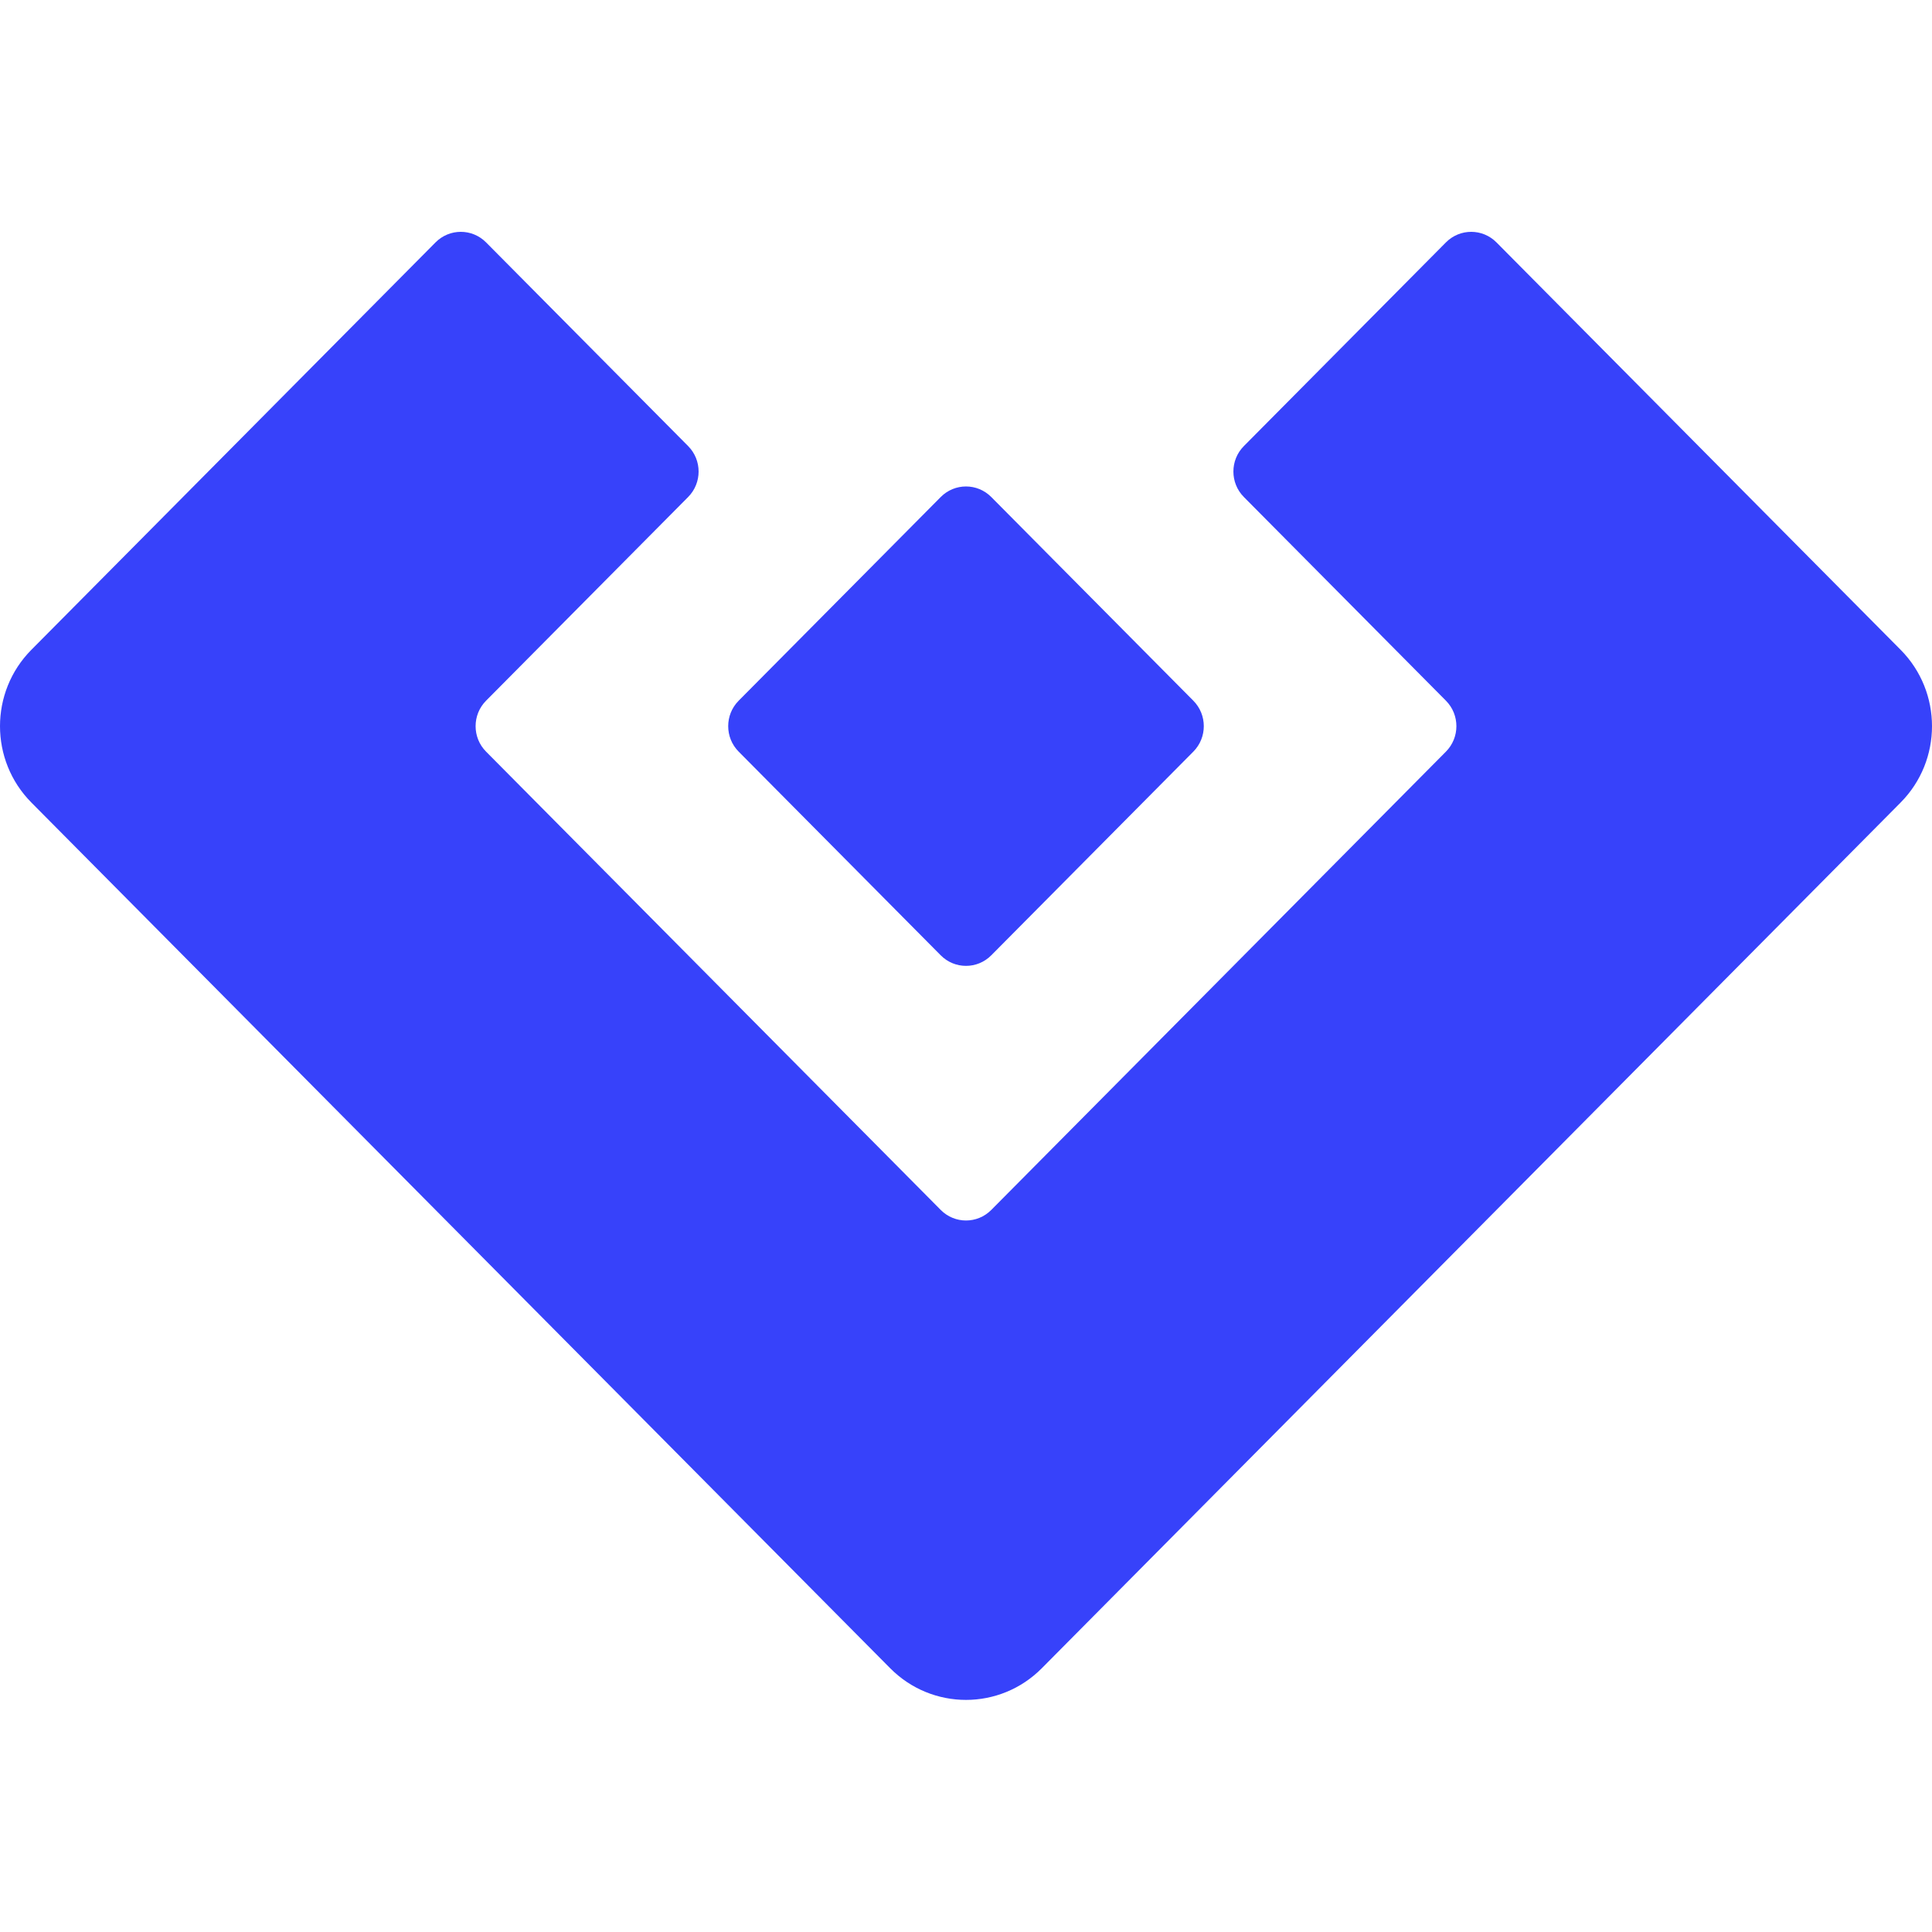 <svg width="600" height="600" viewBox="0 0 600 600" fill="none" xmlns="http://www.w3.org/2000/svg">
<path fill-rule="evenodd" clip-rule="evenodd" d="M9.748 201.795C-3.249 214.897 -3.249 236.139 9.748 249.24L221.554 462.742L276.466 518.095C289.463 531.196 310.537 531.196 323.534 518.095L378.446 462.742L590.252 249.24C603.249 236.139 603.249 214.897 590.252 201.795L535.339 146.443L464.738 75.275C460.405 70.908 453.381 70.908 449.048 75.275L386.291 138.535C381.959 142.902 381.959 149.983 386.291 154.35L449.048 217.61C453.381 221.977 453.381 229.058 449.048 233.425L307.845 375.76C303.512 380.127 296.488 380.127 292.155 375.76L150.952 233.425C146.619 229.058 146.619 221.977 150.952 217.61L213.709 154.35C218.041 149.983 218.041 142.902 213.709 138.535L150.952 75.275C146.619 70.908 139.595 70.908 135.262 75.275L64.661 146.443L9.748 201.795ZM229.398 217.61C225.065 221.977 225.065 229.058 229.398 233.425L292.155 296.685C296.488 301.052 303.512 301.052 307.844 296.685L370.602 233.425C374.934 229.058 374.934 221.977 370.602 217.61L307.844 154.35C303.512 149.983 296.488 149.983 292.155 154.35L229.398 217.61Z" fill="#3742FA"/>
</svg>
